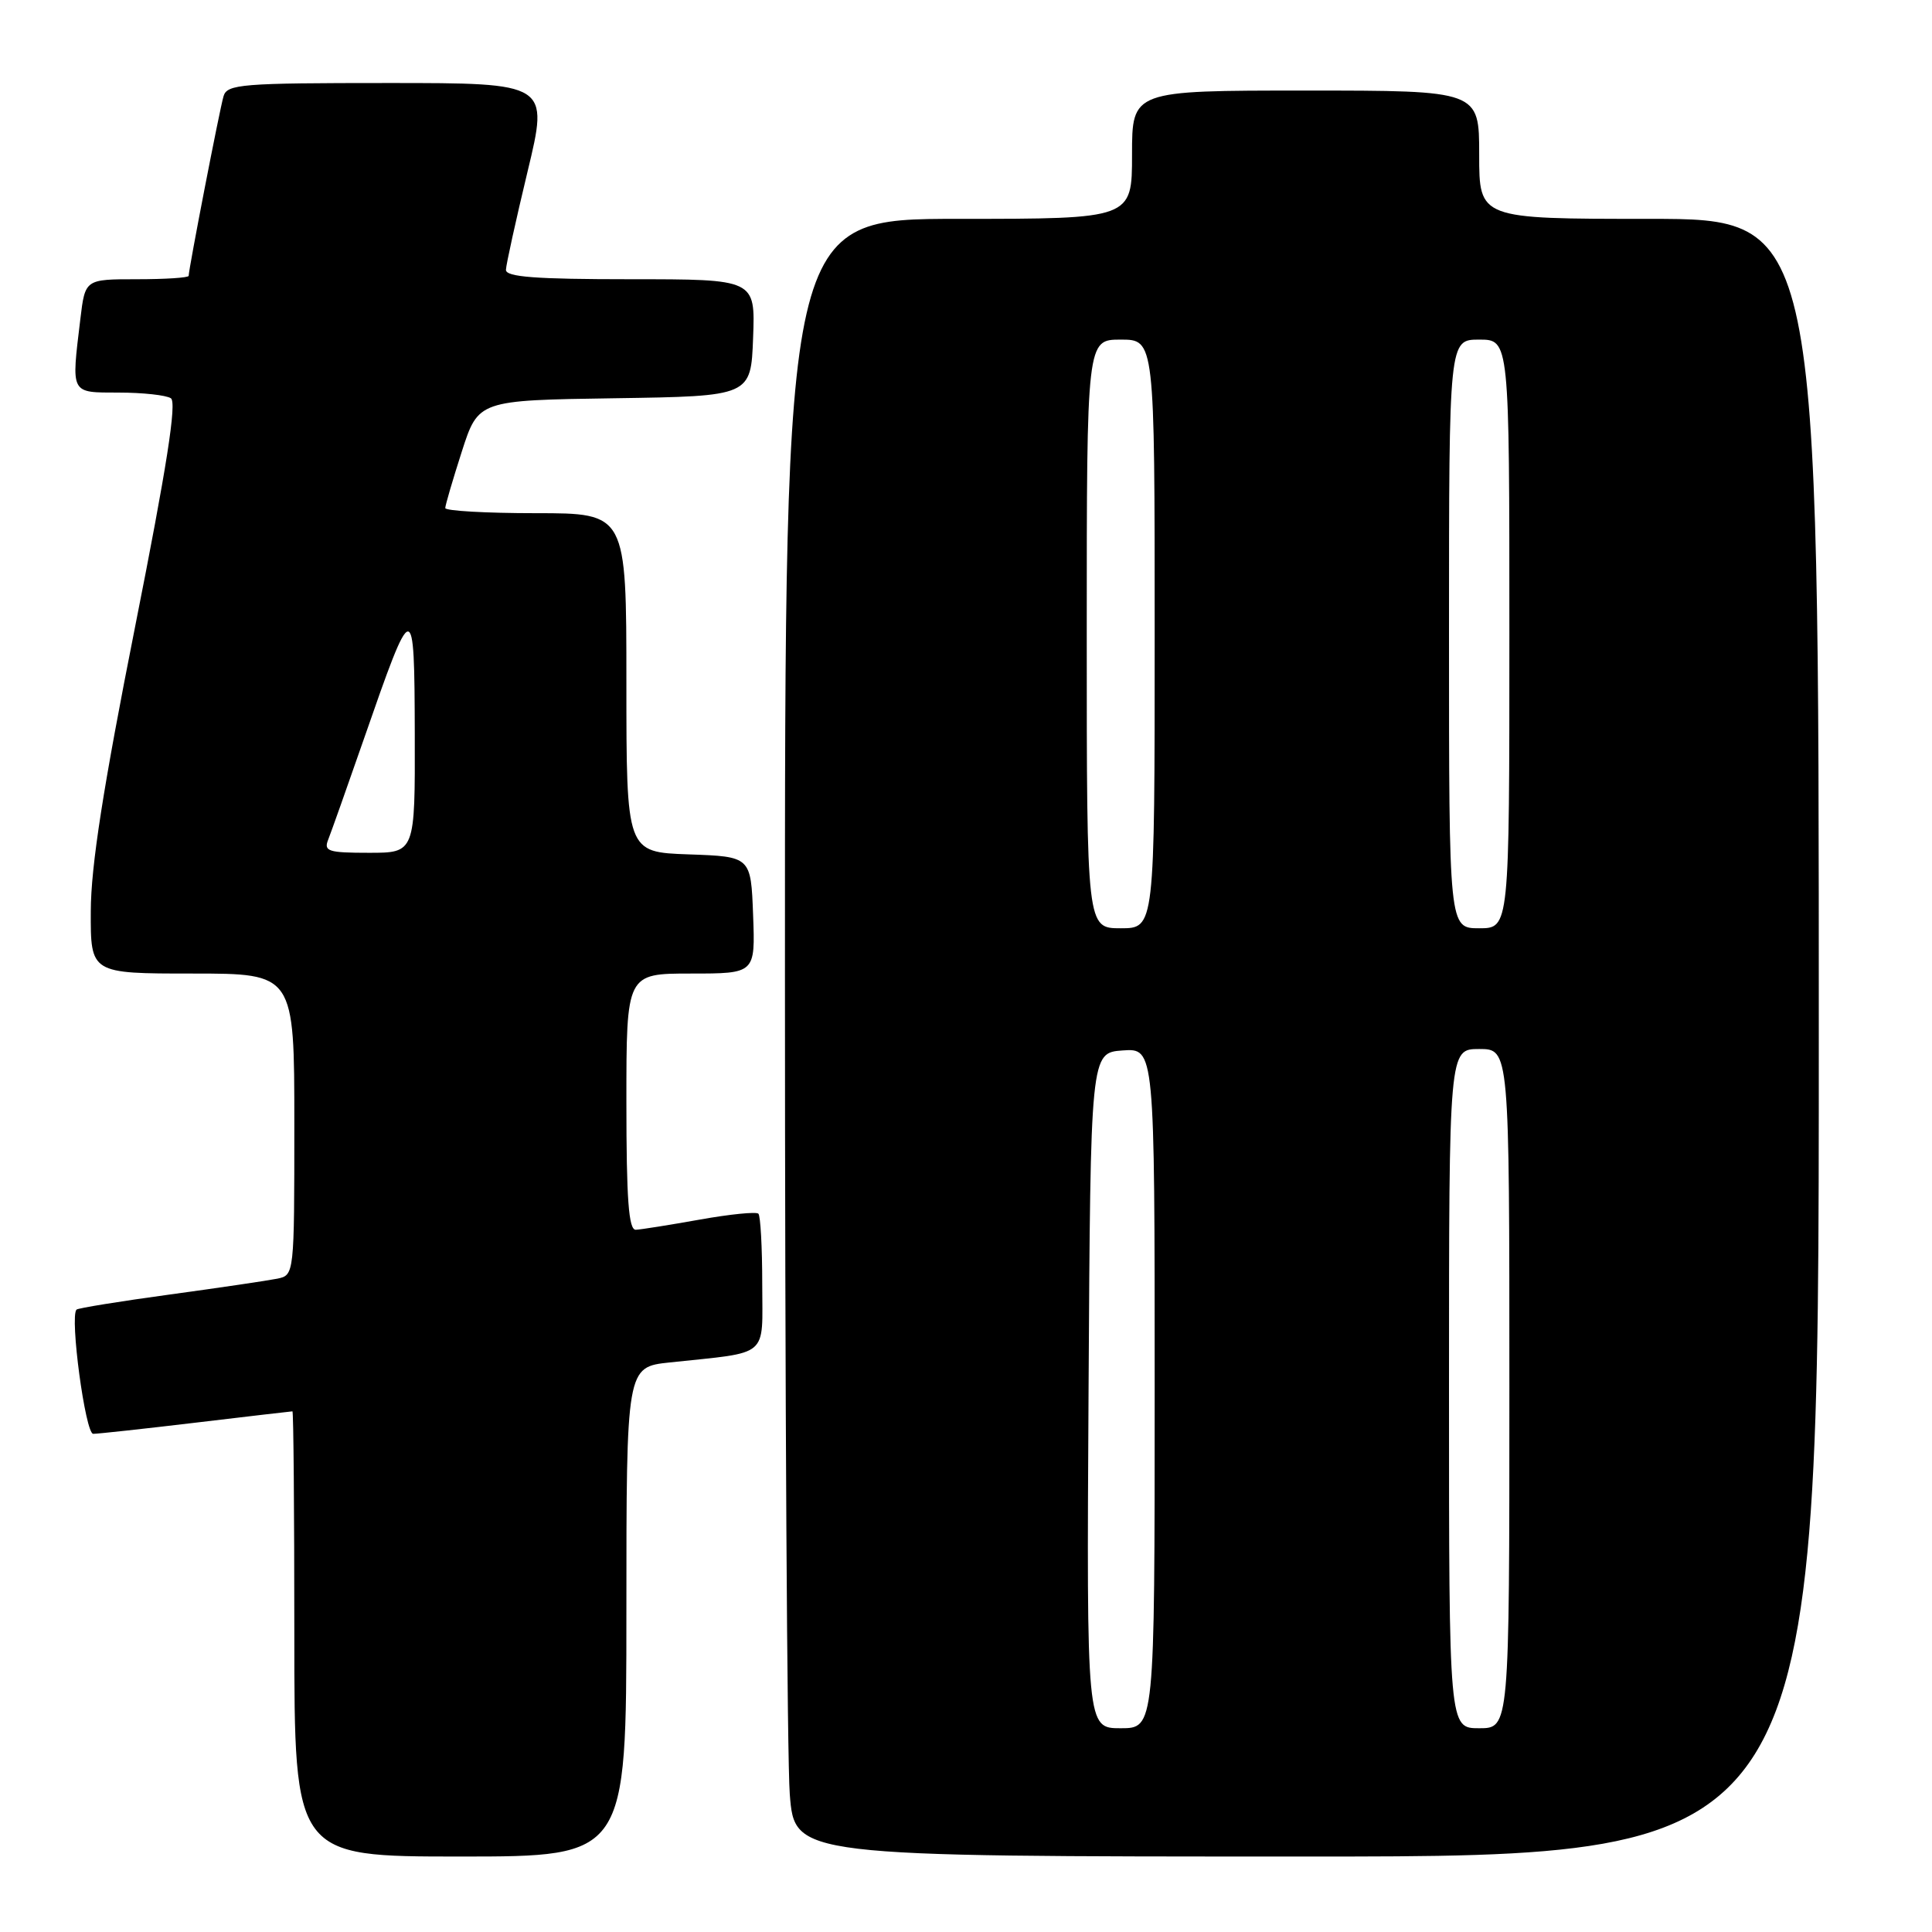 <?xml version="1.0" encoding="UTF-8" standalone="no"?>
<!DOCTYPE svg PUBLIC "-//W3C//DTD SVG 1.1//EN" "http://www.w3.org/Graphics/SVG/1.1/DTD/svg11.dtd" >
<svg xmlns="http://www.w3.org/2000/svg" xmlns:xlink="http://www.w3.org/1999/xlink" version="1.1" viewBox="0 0 256 256">
 <g >
 <path fill="currentColor"
d=" M 83.00 213.57 C 83.00 181.14 83.00 181.14 88.75 180.53 C 102.13 179.10 101.00 180.06 101.00 170.12 C 101.00 165.29 100.77 161.10 100.49 160.82 C 100.20 160.54 96.71 160.89 92.74 161.60 C 88.76 162.31 84.94 162.92 84.25 162.95 C 83.30 162.99 83.00 158.96 83.00 146.00 C 83.00 129.00 83.00 129.00 91.54 129.00 C 100.08 129.00 100.08 129.00 99.79 121.25 C 99.50 113.50 99.50 113.50 91.25 113.21 C 83.00 112.92 83.00 112.92 83.00 90.46 C 83.00 68.00 83.00 68.00 71.00 68.00 C 64.40 68.00 59.00 67.69 59.00 67.32 C 59.00 66.95 59.99 63.58 61.19 59.84 C 63.38 53.04 63.38 53.04 81.44 52.77 C 99.50 52.50 99.50 52.50 99.79 44.75 C 100.08 37.00 100.08 37.00 83.54 37.00 C 70.95 37.00 67.01 36.70 67.04 35.75 C 67.06 35.06 68.35 29.21 69.90 22.75 C 72.73 11.00 72.73 11.00 51.43 11.00 C 32.01 11.00 30.09 11.15 29.62 12.75 C 29.11 14.45 25.00 35.65 25.00 36.55 C 25.00 36.80 21.91 37.00 18.14 37.00 C 11.28 37.00 11.28 37.00 10.65 42.25 C 9.44 52.33 9.26 52.00 15.75 52.02 C 18.91 52.02 22.01 52.36 22.64 52.77 C 23.45 53.29 22.11 61.84 17.91 83.00 C 13.68 104.31 12.04 114.79 12.03 120.75 C 12.00 129.00 12.00 129.00 25.50 129.00 C 39.00 129.00 39.00 129.00 39.00 148.98 C 39.00 168.90 38.99 168.96 36.75 169.43 C 35.51 169.68 29.10 170.63 22.50 171.53 C 15.90 172.43 10.34 173.33 10.14 173.53 C 9.22 174.45 11.31 190.00 12.35 189.99 C 12.98 189.99 19.12 189.32 26.00 188.50 C 32.88 187.68 38.61 187.01 38.75 187.01 C 38.89 187.00 39.00 200.28 39.00 216.50 C 39.00 246.00 39.00 246.00 61.00 246.00 C 83.00 246.00 83.00 246.00 83.00 213.57 Z  M 241.00 137.50 C 241.00 29.00 241.00 29.00 218.50 29.00 C 196.00 29.00 196.00 29.00 196.00 20.50 C 196.00 12.00 196.00 12.00 173.00 12.00 C 150.00 12.00 150.00 12.00 150.00 20.50 C 150.00 29.00 150.00 29.00 127.00 29.00 C 104.00 29.00 104.00 29.00 104.01 129.25 C 104.01 184.39 104.30 233.21 104.65 237.75 C 105.30 246.00 105.30 246.00 173.15 246.00 C 241.00 246.00 241.00 246.00 241.00 137.50 Z  M 43.49 111.25 C 43.87 110.29 45.98 104.35 48.17 98.05 C 54.78 79.03 54.91 79.01 54.96 97.25 C 55.00 113.00 55.00 113.00 48.89 113.00 C 43.48 113.00 42.87 112.80 43.49 111.25 Z  M 144.24 184.25 C 144.50 139.50 144.50 139.50 148.75 139.19 C 153.00 138.89 153.00 138.89 153.00 183.94 C 153.00 229.00 153.00 229.00 148.49 229.00 C 143.98 229.00 143.98 229.00 144.24 184.25 Z  M 192.00 184.00 C 192.00 139.00 192.00 139.00 196.00 139.00 C 200.00 139.00 200.00 139.00 200.00 184.00 C 200.00 229.00 200.00 229.00 196.00 229.00 C 192.00 229.00 192.00 229.00 192.00 184.00 Z  M 144.00 84.00 C 144.00 45.00 144.00 45.00 148.50 45.00 C 153.00 45.00 153.00 45.00 153.00 84.00 C 153.00 123.00 153.00 123.00 148.50 123.00 C 144.00 123.00 144.00 123.00 144.00 84.00 Z  M 192.00 84.00 C 192.00 45.00 192.00 45.00 196.00 45.00 C 200.00 45.00 200.00 45.00 200.00 84.00 C 200.00 123.00 200.00 123.00 196.00 123.00 C 192.00 123.00 192.00 123.00 192.00 84.00 Z "/>
</g>
</svg>
